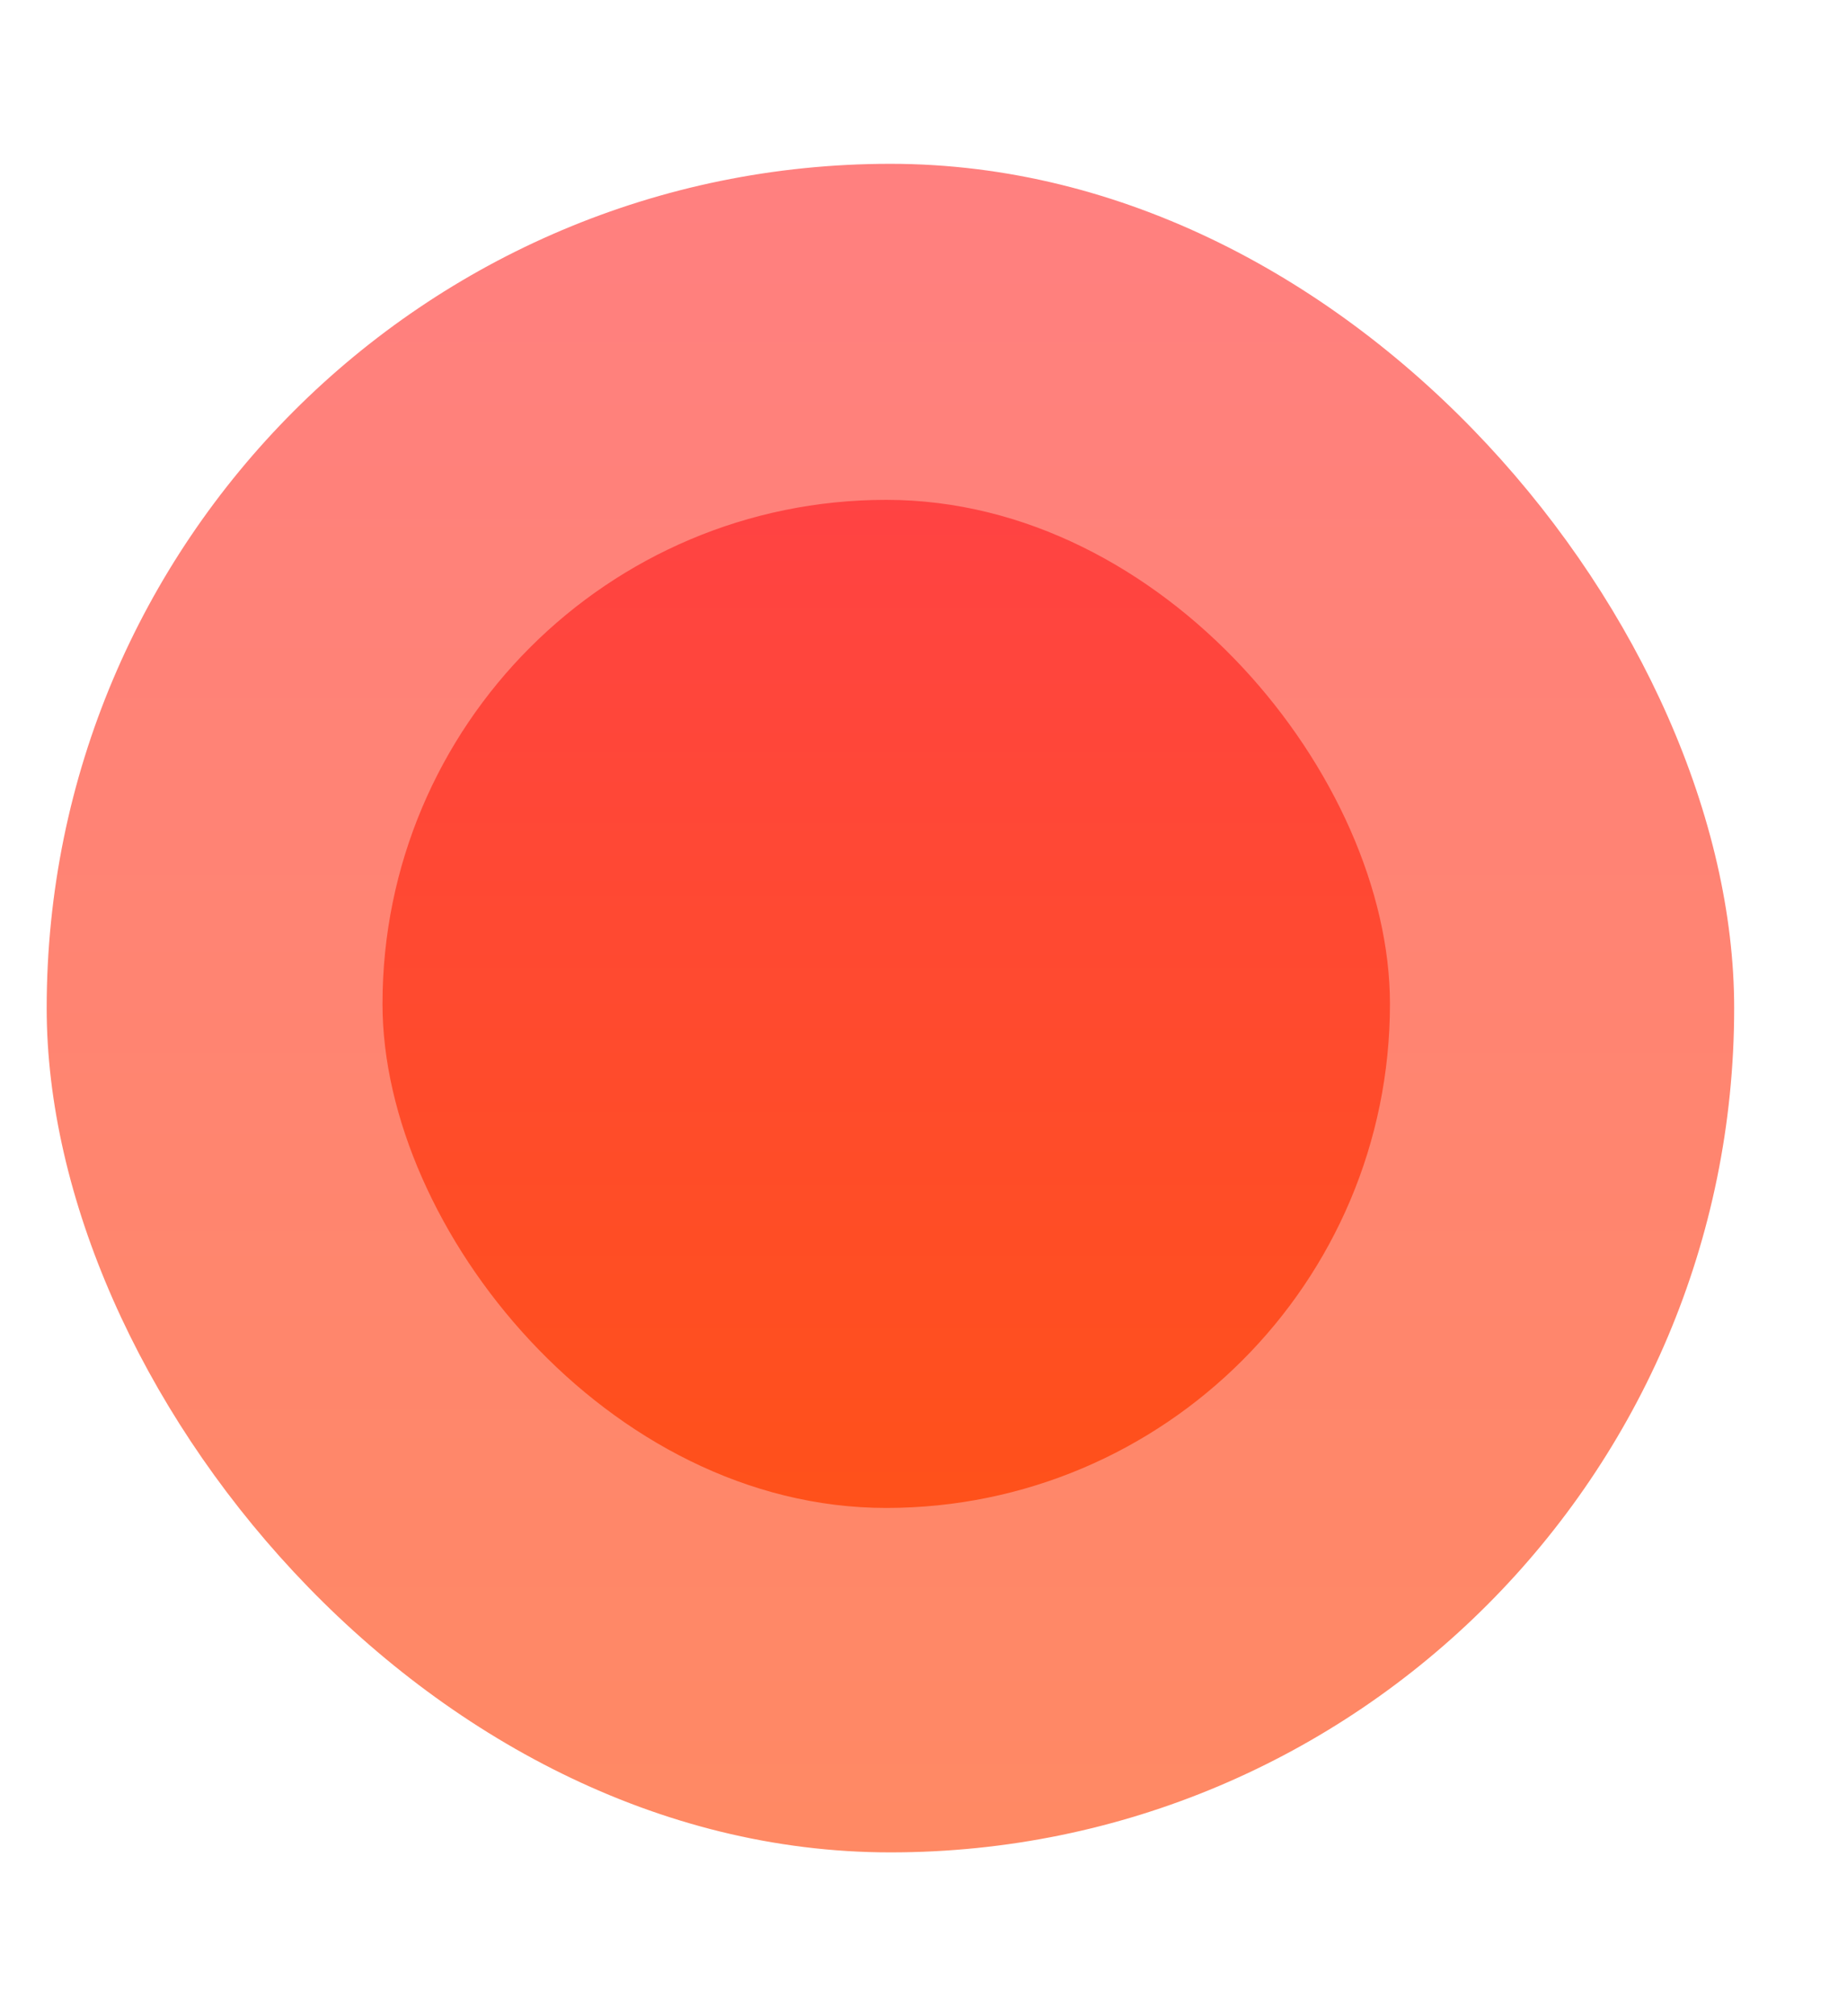 <svg width="11" height="12" viewBox="0 0 11 12" fill="none" xmlns="http://www.w3.org/2000/svg">
<g id="Group 1">
<rect id="Background" opacity="0.679" x="0.278" y="0.975" width="10.05" height="10.05" rx="5.025" fill="url(#paint0_linear_1805_31882)"/>
<rect id="Background_2" x="2.278" y="2.975" width="6" height="6" rx="3" fill="url(#paint1_linear_1805_31882)"/>
</g>
<defs>
<linearGradient id="paint0_linear_1805_31882" x1="5.303" y1="0.975" x2="5.303" y2="11.025" gradientUnits="userSpaceOnUse">
<stop stop-color="#FF4343"/>
<stop offset="1" stop-color="#FF511A"/>
</linearGradient>
<linearGradient id="paint1_linear_1805_31882" x1="5.278" y1="2.975" x2="5.278" y2="8.975" gradientUnits="userSpaceOnUse">
<stop stop-color="#FF4343"/>
<stop offset="1" stop-color="#FF511A"/>
</linearGradient>
</defs>
</svg>
